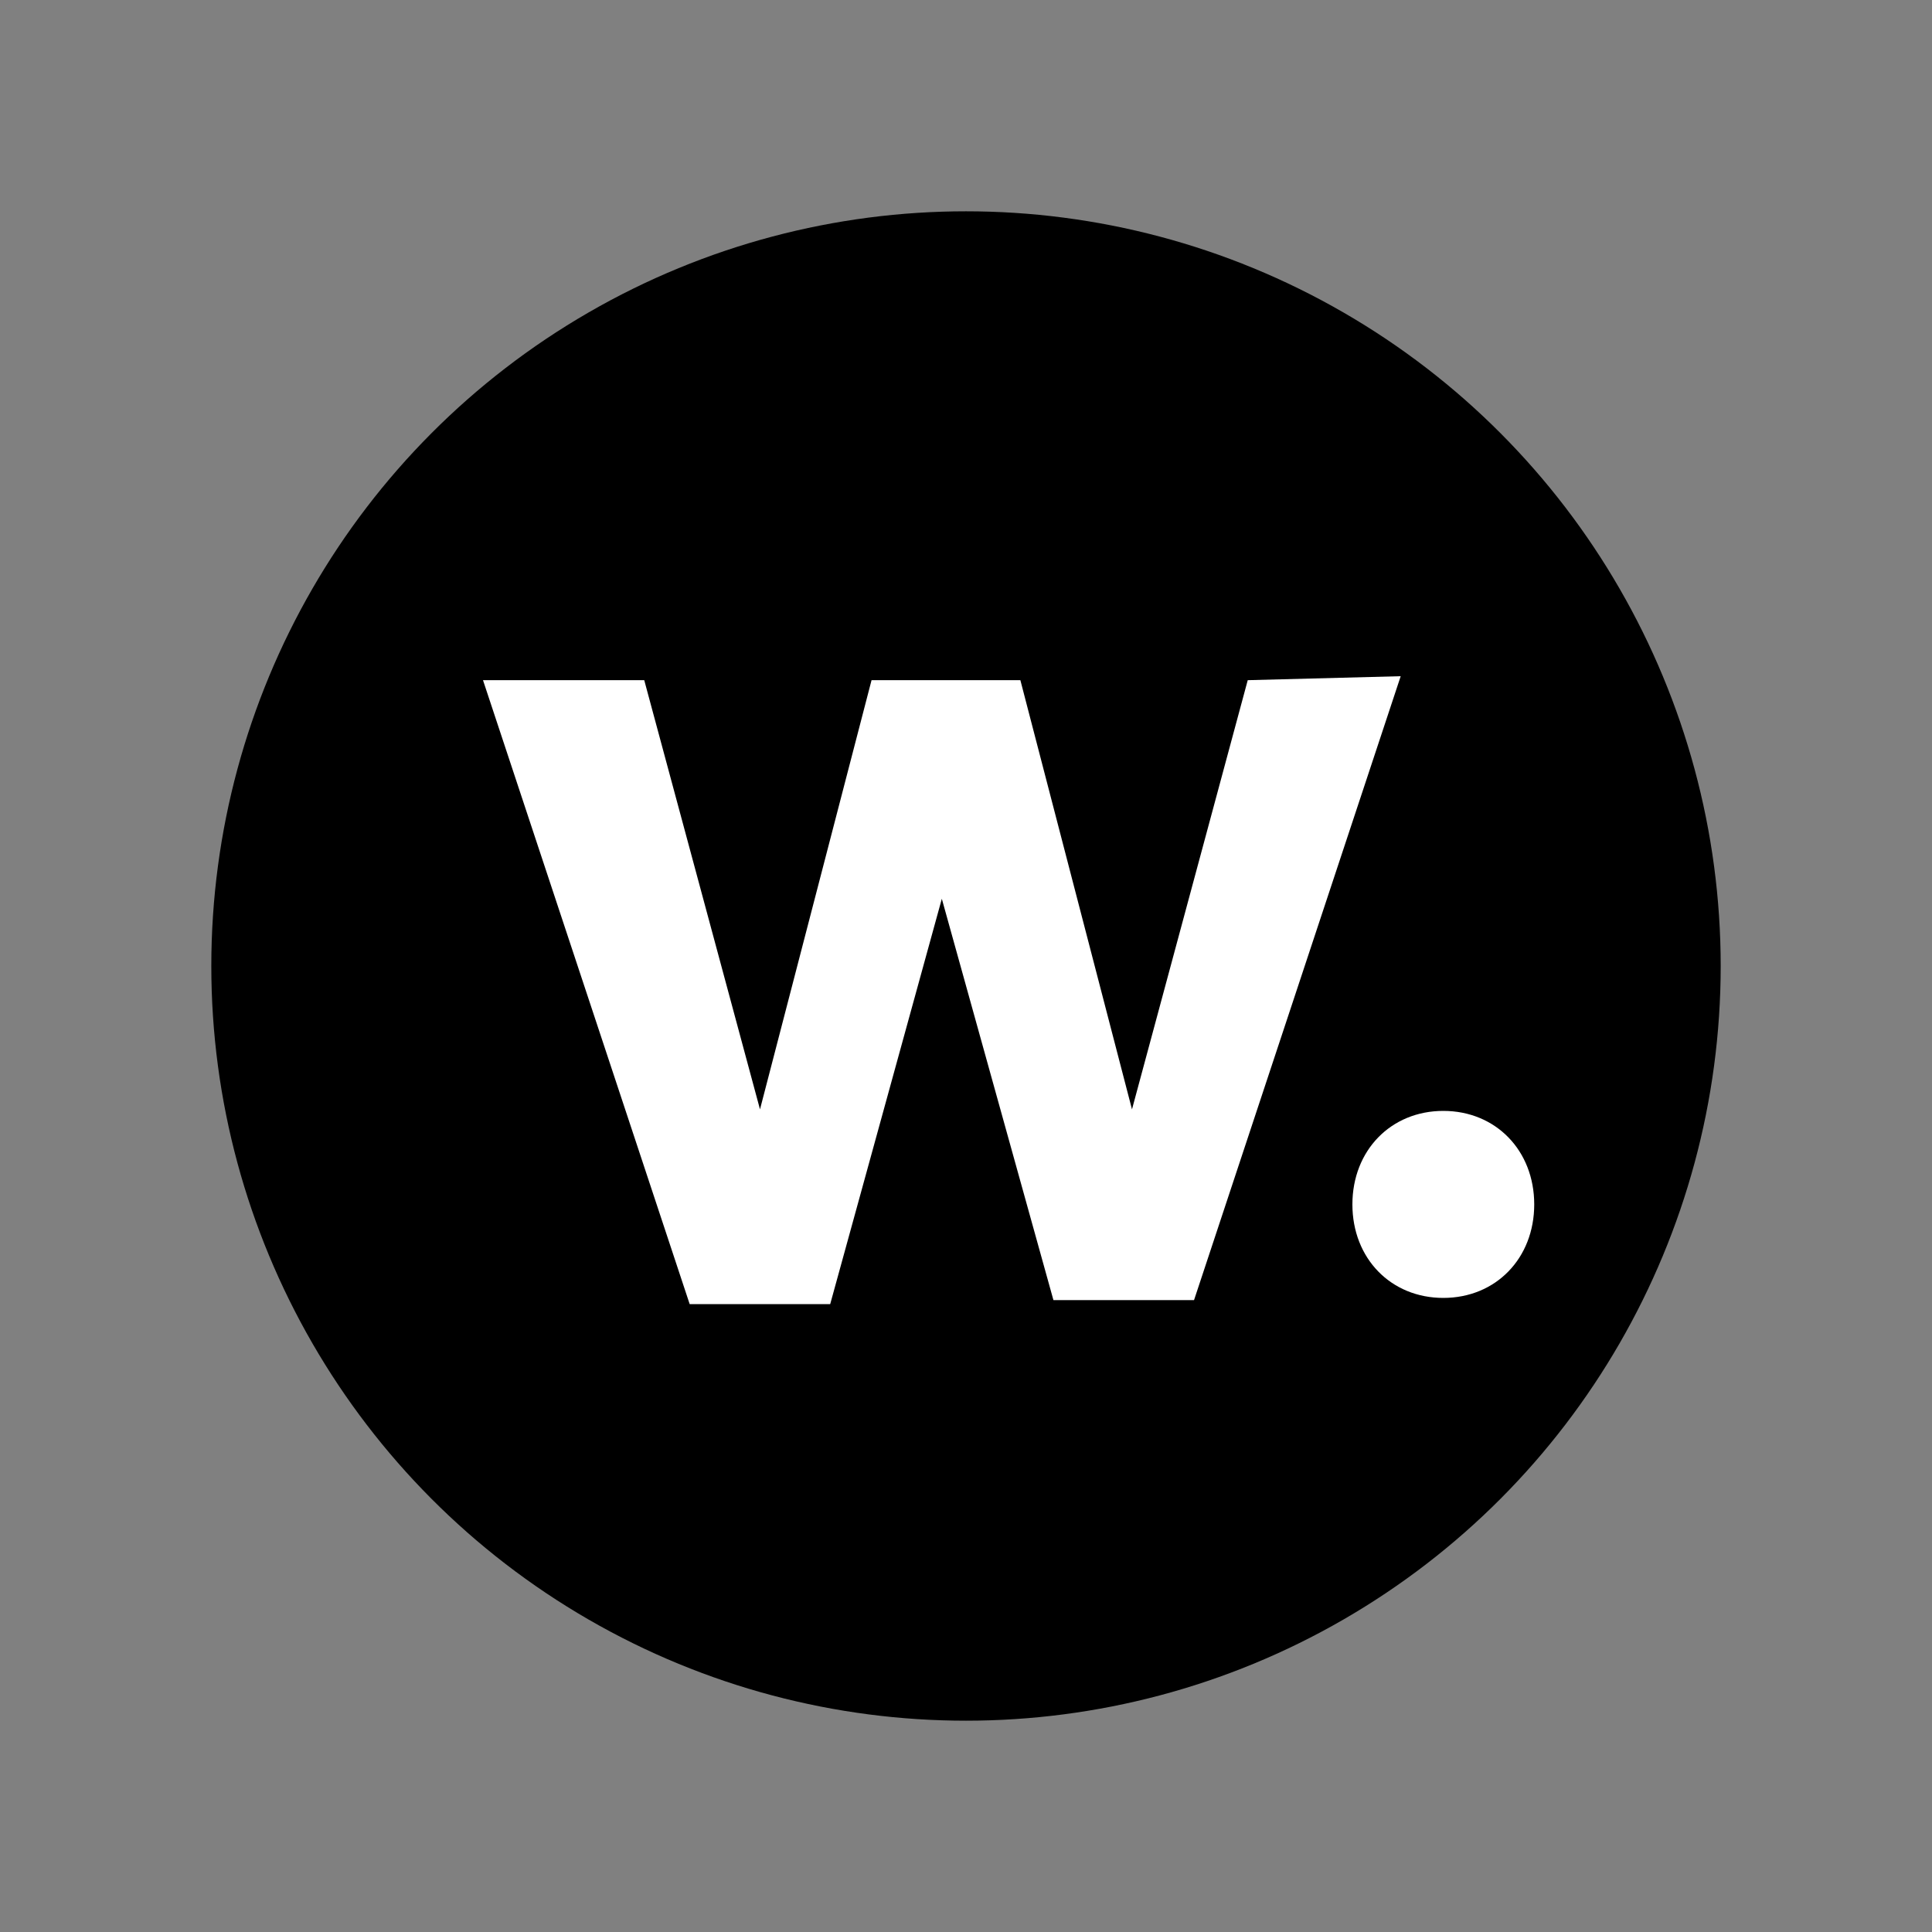 <svg width="35" height="35" viewBox="0 0 35 35" fill="none" xmlns="http://www.w3.org/2000/svg">
<rect x="0" y="0" width="35" height="35" fill="#808080" stroke="none"/>
<circle cx="17.5" cy="17.5" r="13.672" fill="black"/>
<g clip-path="url(#clip0_503:895)">
<path d="M25.375 12.25L21.631 23.553H19.084L17.062 16.282L15.04 23.625H12.494L8.75 12.322H11.671L13.768 20.097L15.789 12.322H18.485L20.507 20.097L22.604 12.322L25.375 12.25Z" fill="white"/>
</g>
<path d="M26.147 20.125C27.097 20.125 27.794 20.842 27.794 21.819C27.794 22.797 27.097 23.513 26.147 23.513C25.197 23.513 24.5 22.797 24.5 21.819C24.5 20.842 25.197 20.125 26.147 20.125Z" fill="white"/>
<defs>
<clipPath id="clip0_503:895">
<rect width="19.141" height="13.125" fill="white" transform="translate(8.203 10.938)"/>
</clipPath>
</defs>
</svg>
